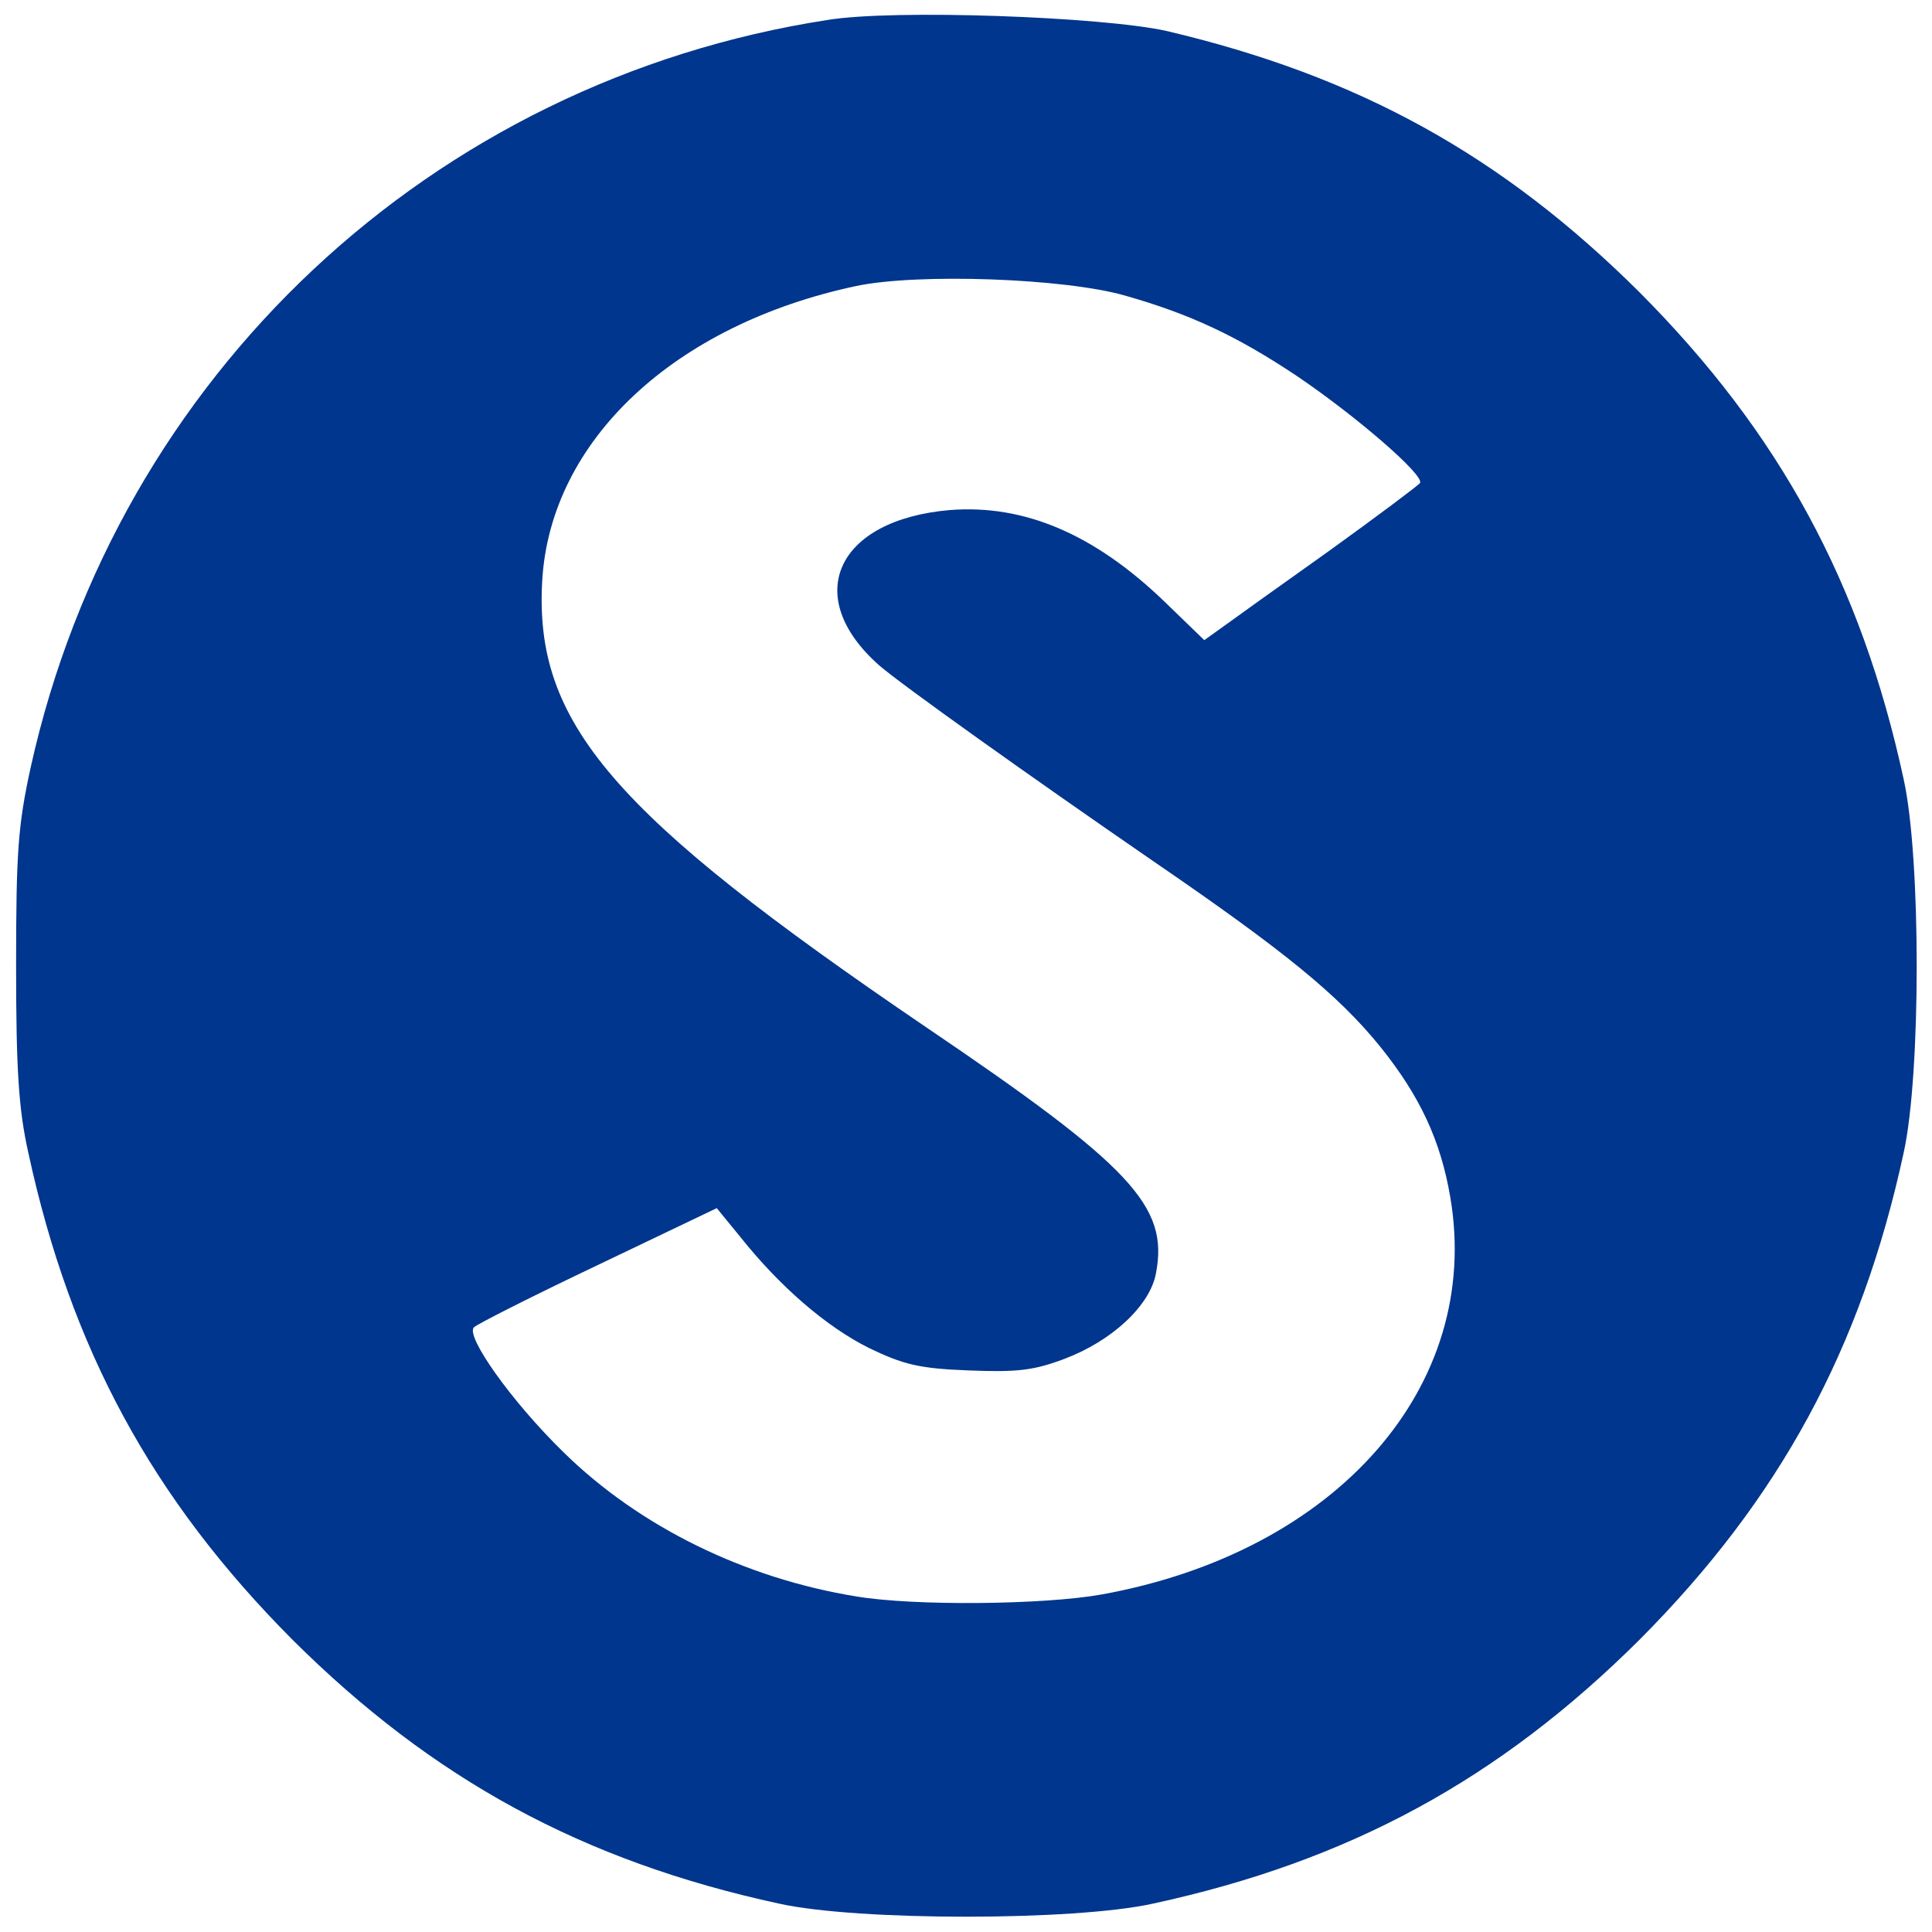 <?xml version="1.0" standalone="no"?>
<!DOCTYPE svg PUBLIC "-//W3C//DTD SVG 20010904//EN"
 "http://www.w3.org/TR/2001/REC-SVG-20010904/DTD/svg10.dtd">
<svg version="1.0" xmlns="http://www.w3.org/2000/svg"
 width="300pt" height="300pt" viewBox="0 0 300 300"
 preserveAspectRatio="xMidYMid meet">
<g transform="translate(0,300) scale(0.1,-0.1)"
fill="#00368d" stroke="none">
<path d="M1285 2969 c-615 -95 -1102 -552 -1237 -1159 -20 -91 -23 -132 -23
-310 0 -162 4 -223 19 -290 66 -305 193 -538 410 -756 218 -217 451 -344 756
-410 122 -27 458 -27 580 0 305 66 538 193 756 410 217 218 344 451 410 756
27 122 27 458 0 580 -66 305 -193 538 -410 756 -214 213 -437 336 -735 406
-99 22 -423 34 -526 17z m462 -428 c102 -29 174 -63 267 -125 93 -63 198 -154
191 -166 -3 -4 -67 -52 -142 -106 -76 -54 -150 -107 -165 -118 l-28 -20 -62
60 c-109 105 -218 151 -333 142 -176 -15 -231 -134 -110 -241 33 -29 238 -175
424 -303 206 -141 289 -209 354 -289 62 -77 94 -146 109 -234 50 -293 -176
-551 -542 -617 -90 -16 -290 -18 -380 -3 -173 28 -337 108 -455 224 -81 79
-153 181 -139 194 5 5 92 49 193 97 l184 88 36 -44 c62 -78 134 -140 200 -173
54 -26 78 -32 155 -35 76 -3 101 0 149 18 74 28 133 83 142 133 20 104 -38
166 -357 382 -487 331 -609 472 -596 694 13 217 205 397 488 457 96 20 323 12
417 -15z"/>
</g>
</svg>
